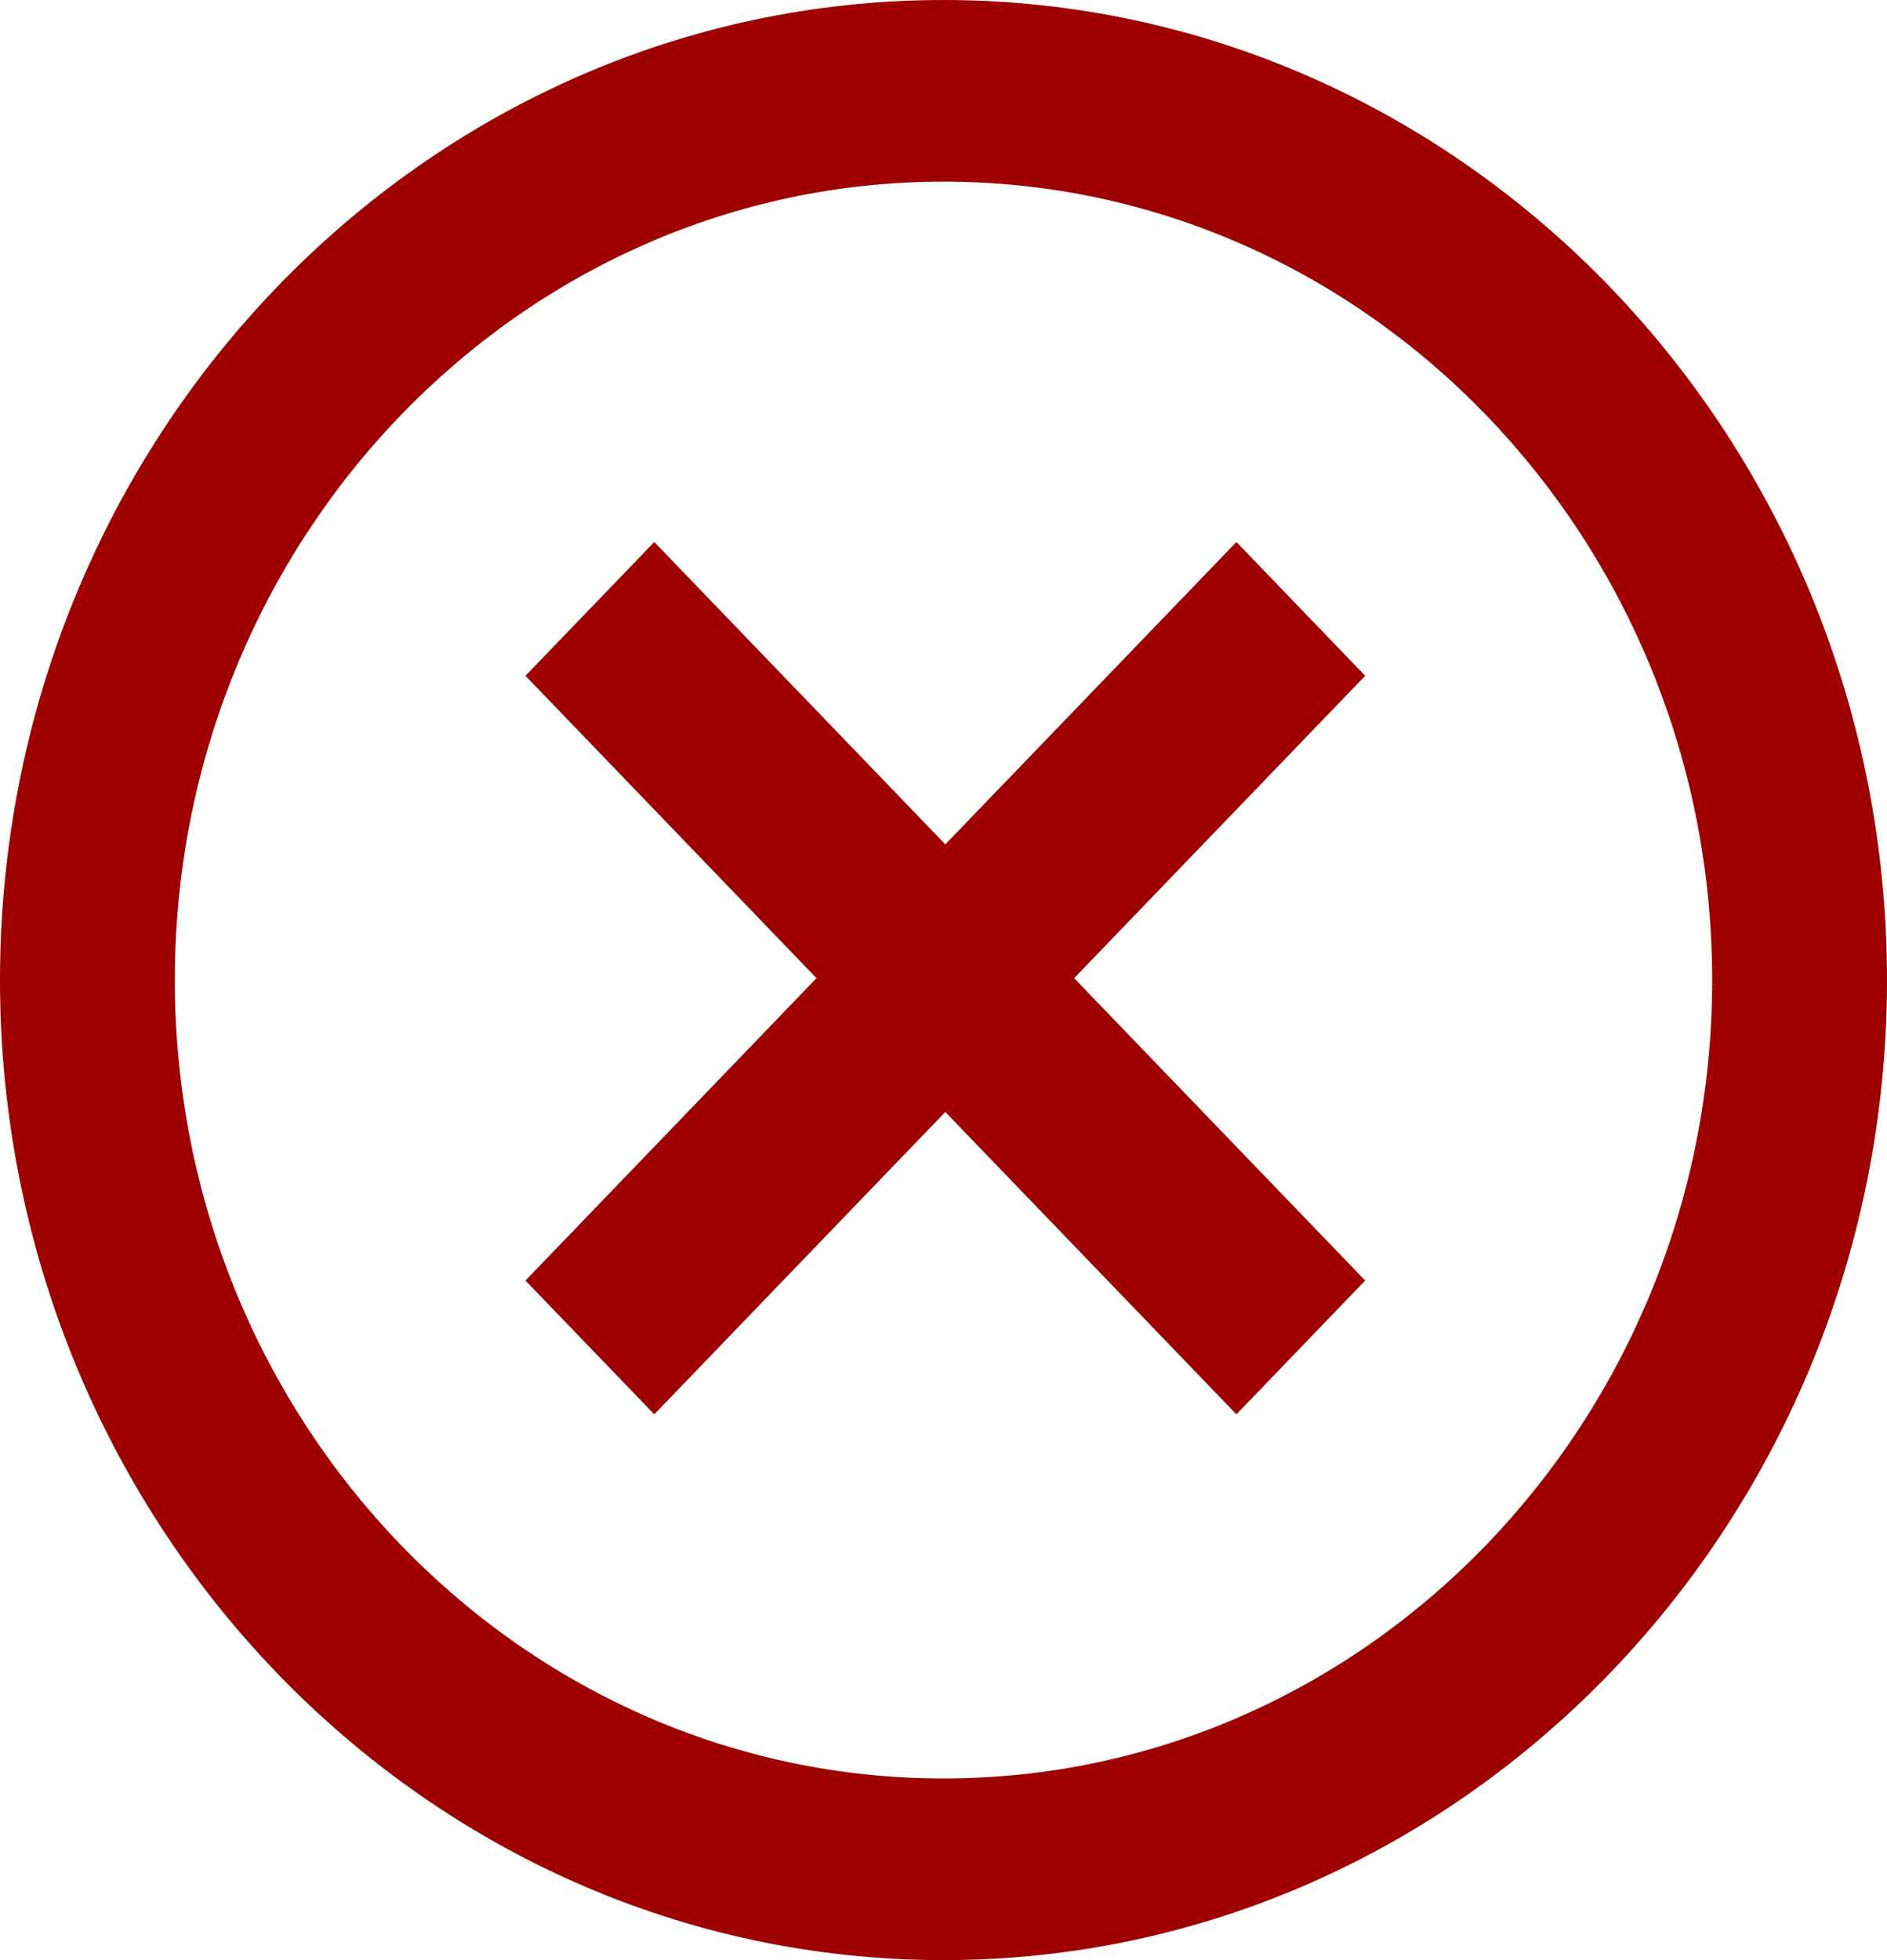 <?xml version="1.0" encoding="UTF-8"?>
<svg width="26px" height="27px" viewBox="0 0 26 27" version="1.1" xmlns="http://www.w3.org/2000/svg" xmlns:xlink="http://www.w3.org/1999/xlink">
    <!-- Generator: Sketch 52.6 (67491) - http://www.bohemiancoding.com/sketch -->
    <title>close-black-circle</title>
    <desc>Created with Sketch.</desc>
    <g id="Page-1" stroke="none" stroke-width="1" fill="none" fill-rule="evenodd">
        <g id="Registry---Mobile" transform="translate(-303, -152)" fill="#9E0000">
            <g id="close-black-circle" transform="translate(303, 152)">
                <g id="close-white">
                    <path d="M13,24.498 C7.16,24.498 2.409,19.564 2.409,13.5 C2.409,7.436 7.16,2.502 13,2.502 C18.84,2.502 23.591,7.436 23.591,13.5 C23.591,19.564 18.84,24.498 13,24.498 M13,0 C5.832,0 0,6.056 0,13.5 C0,20.944 5.832,27 13,27 C20.168,27 26,20.944 26,13.5 C26,6.056 20.168,0 13,0" id="Fill-1"></path>
                    <polygon id="Fill-3" points="17.036 7.466 13.025 11.631 9.015 7.466 7.24 9.309 11.25 13.474 7.24 17.639 9.015 19.482 13.025 15.317 17.036 19.482 18.81 17.639 14.8 13.474 18.81 9.309"></polygon>
                </g>
            </g>
        </g>
    </g>
</svg>